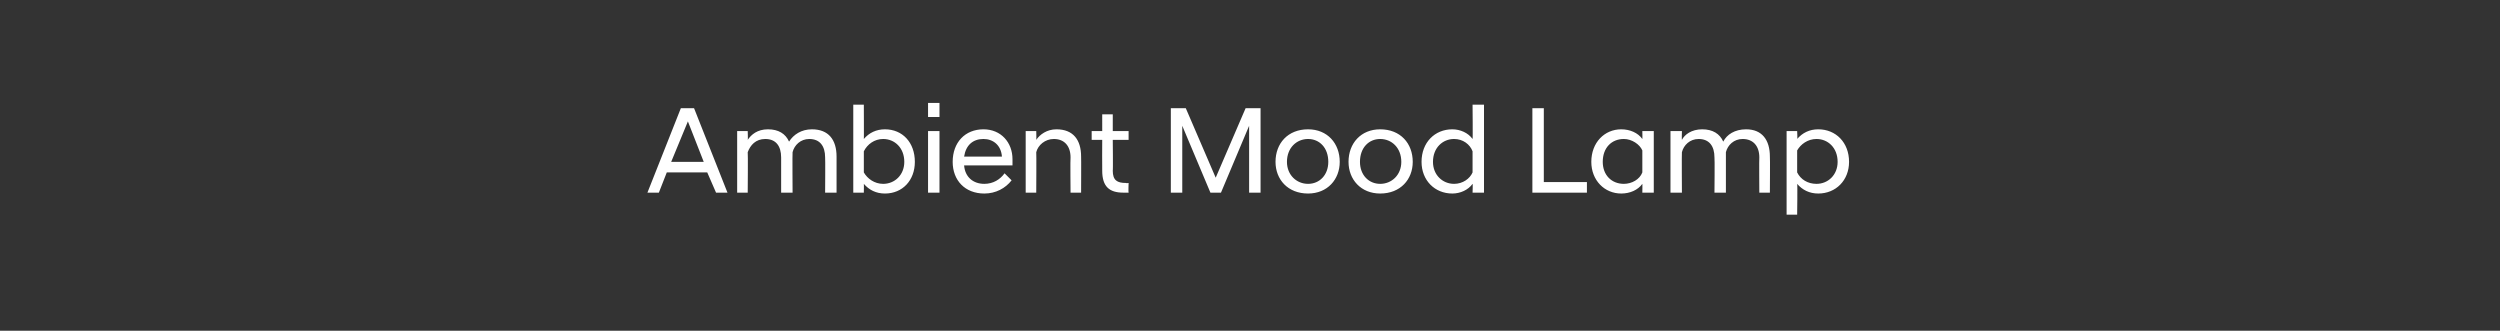 <?xml version="1.0" standalone="no"?><!DOCTYPE svg PUBLIC "-//W3C//DTD SVG 1.1//EN" "http://www.w3.org/Graphics/SVG/1.1/DTD/svg11.dtd"><svg xmlns="http://www.w3.org/2000/svg" version="1.1" width="284.2px" height="37.6px" viewBox="0 -1 284.2 37.6" style="top:-1px"><rect x="0" y="-1" width="284.2" height="37.6" fill="#333333" stroke="none"/><desc>Ambient Mood Lamp</desc><defs/><g id="Polygon42243"><path d="m77.4 11.3h1.5l3.8 9.6h-1.3l-1-2.3h-4.6l-.9 2.3h-1.3l3.8-9.6zm-1.1 6.1h3.7l-1.8-4.6l-1.9 4.6zm17.5-.5c0-1.3-.6-2.1-1.8-2.1c-1 0-1.7.7-1.9 1.5c-.03-.01 0 4.6 0 4.6h-1.3v-4c0-1.3-.6-2.1-1.8-2.1c-1.1 0-1.7.7-2 1.5c.04-.01 0 4.6 0 4.6h-1.2v-7h1.2s.04 1.02 0 1c.4-.6 1.1-1.2 2.3-1.2c1.2 0 2 .5 2.4 1.4c.5-.8 1.4-1.4 2.6-1.4c1.9 0 2.8 1.2 2.8 3.1v4.1h-1.3s.03-4 0-4zm4.4 4H97v-10h1.2s.02 3.95 0 3.9c.6-.7 1.4-1.1 2.4-1.1c2 0 3.4 1.5 3.4 3.7c0 2.1-1.4 3.6-3.4 3.6c-1 0-1.8-.4-2.4-1.1c.02-.03 0 1 0 1zm4.6-3.5c0-1.6-1.1-2.6-2.4-2.6c-1 0-1.8.6-2.2 1.4v2.4c.4.7 1.2 1.3 2.2 1.3c1.3 0 2.4-1 2.4-2.5zm2.7-3.5h1.3v7h-1.3v-7zm0-3.2h1.3v1.6h-1.3v-1.6zm2.8 6.7c0-2.2 1.4-3.7 3.5-3.7c2 0 3.3 1.5 3.3 3.4v.7h-5.5c.1 1.3 1 2.1 2.3 2.1c1 0 1.8-.5 2.3-1.2l.8.8c-.7.9-1.8 1.5-3.1 1.5c-2.2 0-3.6-1.5-3.6-3.6zm1.3-.6h4.3c-.1-1.3-1-2-2.1-2c-1.2 0-2 .7-2.2 2zm7-2.9h1.2s.03 1.02 0 1c.4-.6 1.2-1.2 2.3-1.2c1.9 0 2.8 1.2 2.8 3.1c.02-.02 0 4.1 0 4.1h-1.2s-.04-4 0-4c0-1.3-.7-2.1-1.9-2.1c-1 0-1.8.7-2 1.5c.03-.01 0 4.6 0 4.6h-1.2v-7zm8.7 4.5c-.02 0 0-3.5 0-3.5h-1.2v-1h1.2V12h1.2v1.9h1.8v1h-1.8s.04 3.54 0 3.5c0 1.1.5 1.4 1.5 1.4c.03.04.3 0 .3 0c0 0-.04 1.08 0 1.1h-.6c-1.6 0-2.4-.7-2.4-2.5zm7.8-7.1h1.7l3.4 7.9l3.4-7.9h1.7v9.6H142v-7.6l-3.2 7.6h-1.2l-3.2-7.6v7.6h-1.3v-9.6zm11.9 6.1c0-2.1 1.4-3.7 3.7-3.7c2.2 0 3.6 1.6 3.6 3.7c0 2-1.4 3.6-3.6 3.6c-2.3 0-3.7-1.6-3.7-3.6zm6 0c0-1.6-1-2.6-2.3-2.6c-1.3 0-2.4 1-2.4 2.6c0 1.5 1.1 2.5 2.4 2.5c1.3 0 2.3-1 2.3-2.5zm2.3 0c0-2.1 1.4-3.7 3.6-3.7c2.3 0 3.7 1.6 3.7 3.7c0 2-1.4 3.6-3.7 3.6c-2.2 0-3.6-1.6-3.6-3.6zm6 0c0-1.6-1.1-2.6-2.4-2.6c-1.3 0-2.3 1-2.3 2.6c0 1.5 1 2.5 2.3 2.5c1.3 0 2.4-1 2.4-2.5zm8.1 2.5c-.5.7-1.4 1.1-2.3 1.1c-2 0-3.5-1.5-3.5-3.6c0-2.2 1.5-3.7 3.5-3.7c.9 0 1.8.4 2.3 1.1c.04.05 0-3.9 0-3.9h1.3v10h-1.3s.04-1.03 0-1zm0-1.3v-2.4c-.3-.8-1.1-1.4-2.1-1.4c-1.3 0-2.4 1-2.4 2.6c0 1.5 1.1 2.5 2.4 2.5c1 0 1.8-.6 2.1-1.3zm6.8-7.3h1.3v8.4h4.9v1.2h-6.2v-9.6zm12.5 8.6c-.5.7-1.4 1.1-2.4 1.1c-1.9 0-3.4-1.5-3.4-3.6c0-2.2 1.5-3.7 3.4-3.7c1 0 1.9.4 2.4 1.1c.02.05 0-.9 0-.9h1.3v7h-1.3s.02-1.03 0-1zm0-1.3v-2.5c-.3-.7-1.2-1.3-2.1-1.3c-1.4 0-2.4 1-2.4 2.6c0 1.5 1 2.5 2.4 2.5c.9 0 1.8-.5 2.1-1.3zm13.3-1.7c0-1.3-.7-2.1-1.9-2.1c-1 0-1.7.7-1.9 1.5v4.6h-1.3s.04-4 0-4c0-1.3-.6-2.1-1.8-2.1c-1 0-1.7.7-1.9 1.5c-.03-.01 0 4.6 0 4.6h-1.3v-7h1.3s-.03 1.02 0 1c.3-.6 1.1-1.2 2.3-1.2c1.2 0 2 .5 2.4 1.4c.4-.8 1.3-1.4 2.6-1.4c1.8 0 2.7 1.2 2.7 3.1c.03-.02 0 4.1 0 4.1H200s-.03-4 0-4zm3.1-3h1.2s.05.95 0 .9c.6-.7 1.4-1.1 2.4-1.1c2 0 3.5 1.5 3.5 3.7c0 2.1-1.5 3.6-3.5 3.6c-1 0-1.8-.4-2.4-1.1c.05-.01 0 3.5 0 3.5h-1.2v-9.5zm5.8 3.5c0-1.6-1.1-2.6-2.4-2.6c-1 0-1.8.6-2.2 1.3v2.5c.4.8 1.2 1.3 2.2 1.3c1.3 0 2.4-1 2.4-2.5z" stroke="none" fill="#fff"/></g></svg>